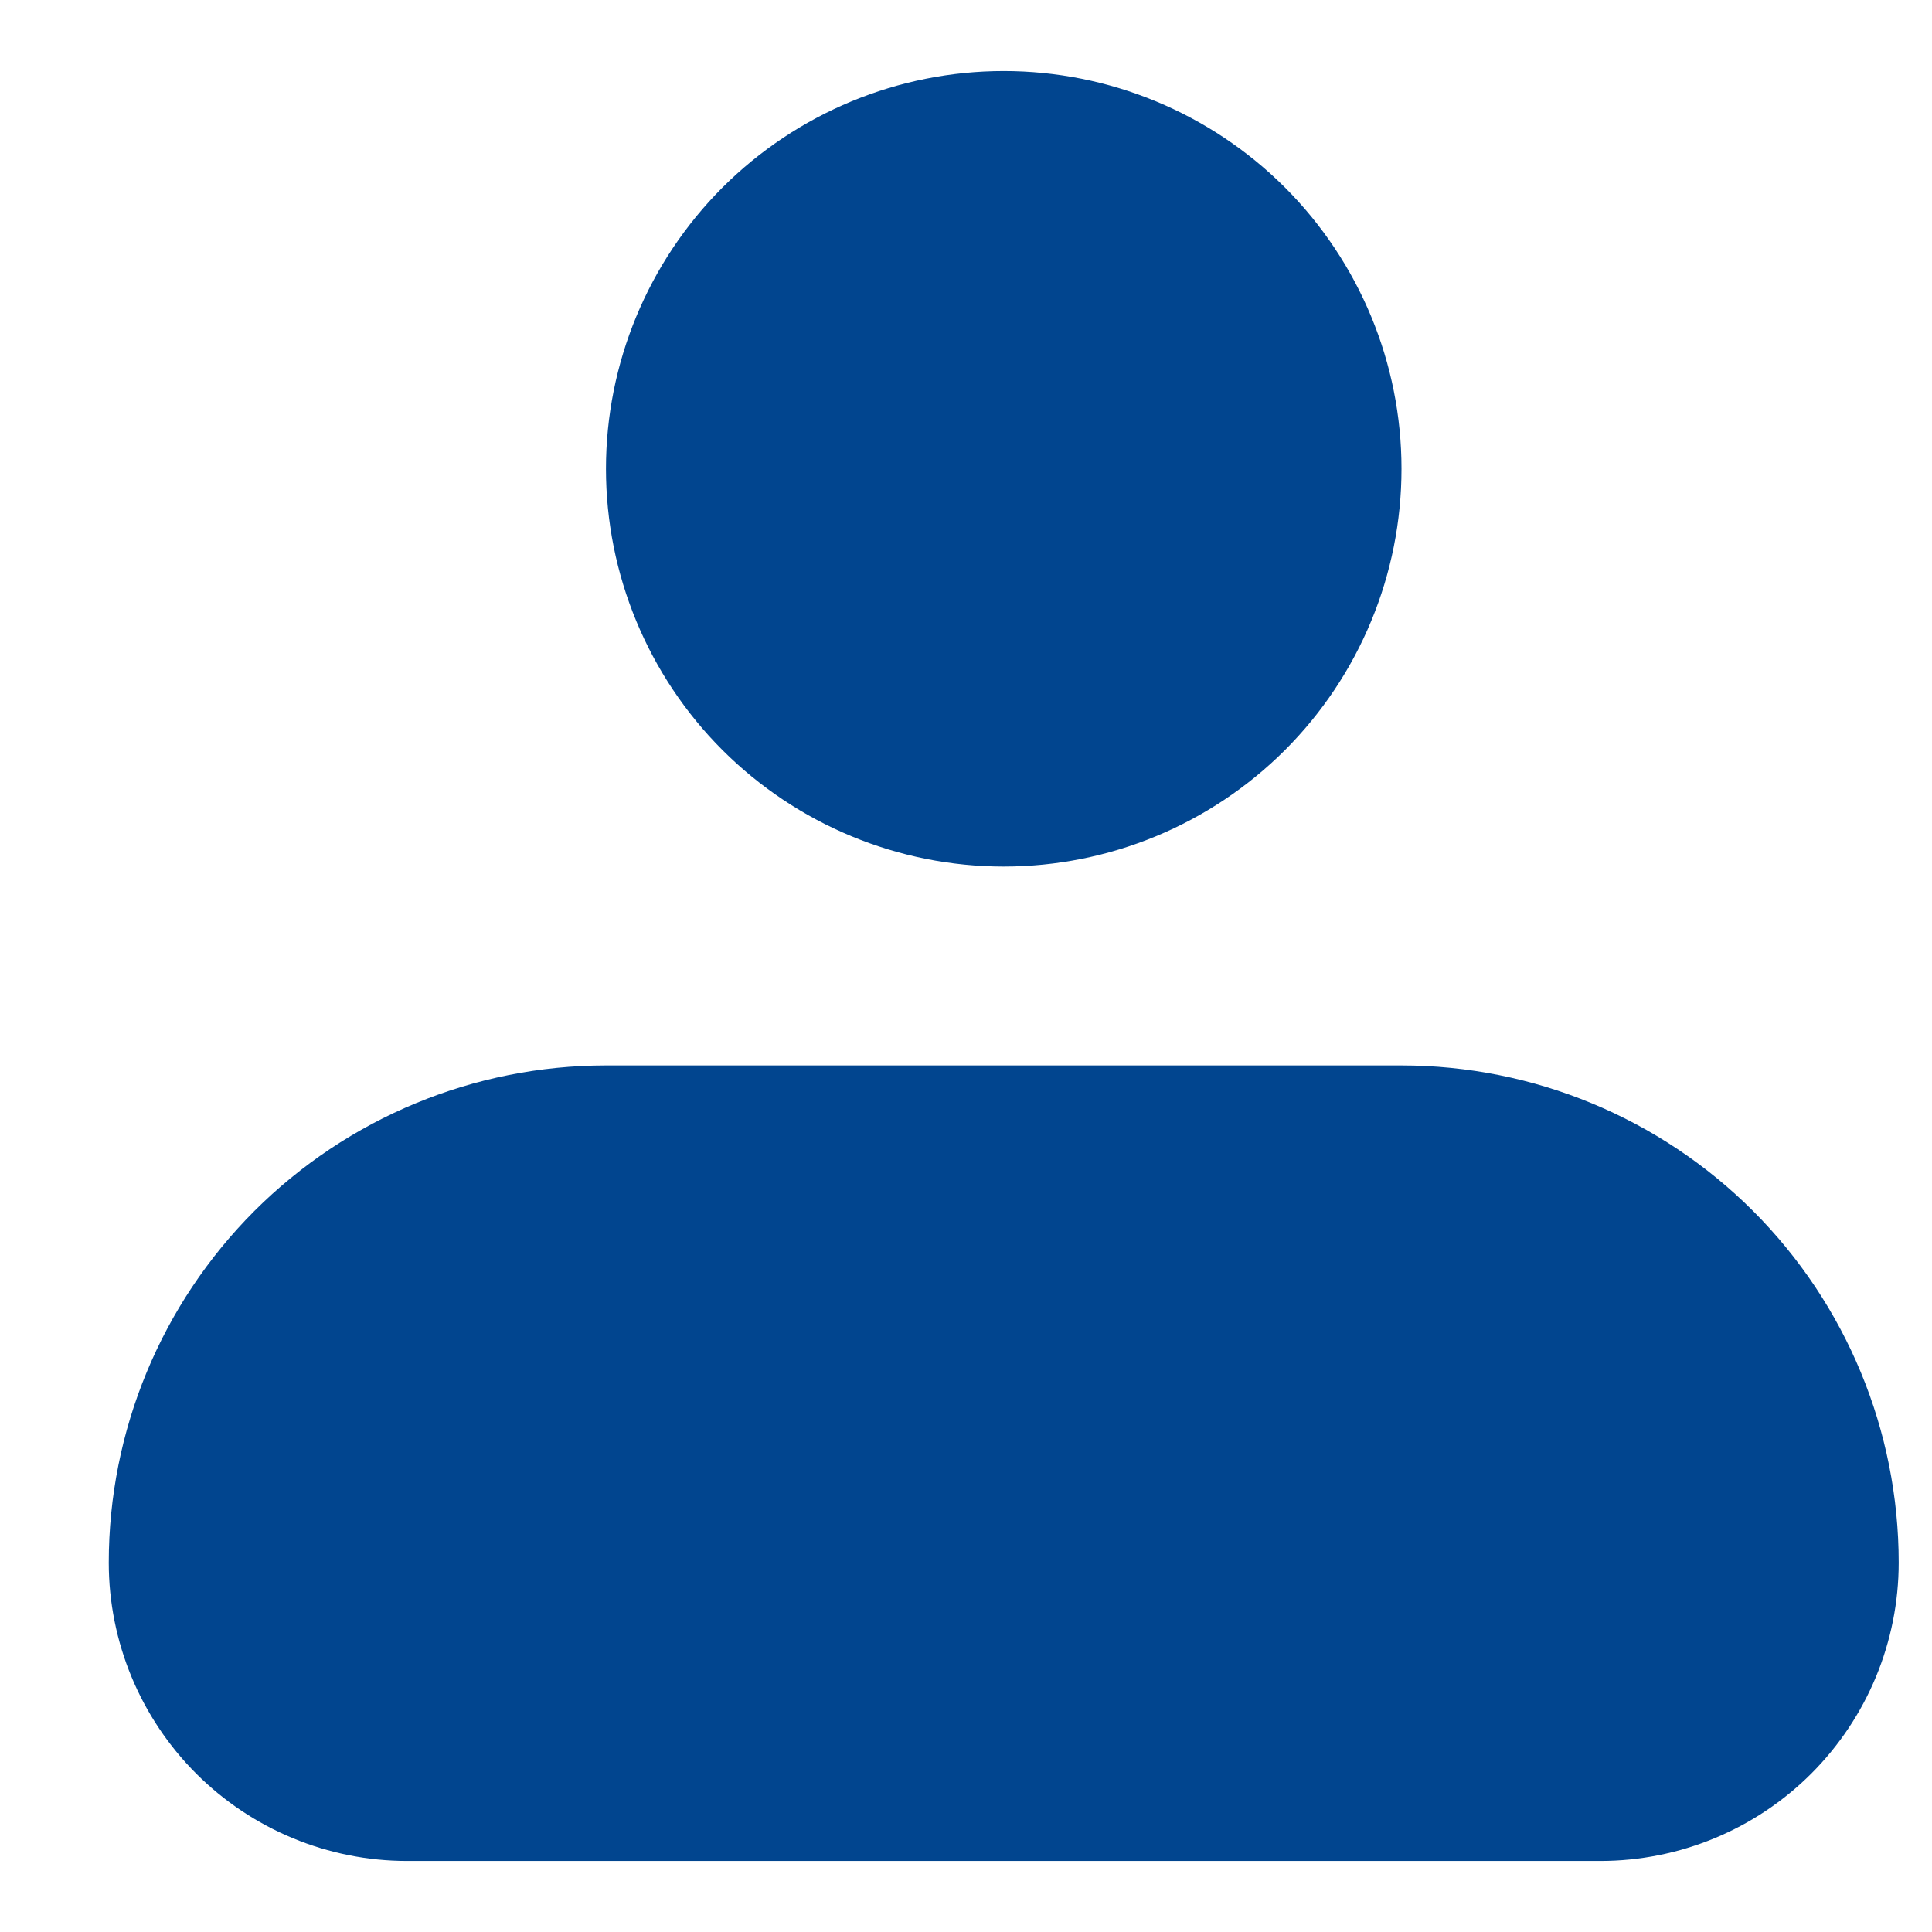 <svg width="17" height="17" viewBox="0 0 17 17" fill="none" xmlns="http://www.w3.org/2000/svg">
<path fill-rule="evenodd" clip-rule="evenodd" d="M5.332 4.125C5.332 3.197 5.701 2.307 6.357 1.65C7.014 0.994 7.904 0.625 8.832 0.625C9.76 0.625 10.65 0.994 11.307 1.65C11.963 2.307 12.332 3.197 12.332 4.125C12.332 5.053 11.963 5.944 11.307 6.6C10.65 7.256 9.76 7.625 8.832 7.625C7.904 7.625 7.014 7.256 6.357 6.6C5.701 5.944 5.332 5.053 5.332 4.125ZM5.332 9.375C4.172 9.375 3.059 9.836 2.238 10.656C1.418 11.477 0.957 12.59 0.957 13.75C0.957 14.446 1.234 15.114 1.726 15.606C2.218 16.098 2.886 16.375 3.582 16.375H14.082C14.778 16.375 15.446 16.098 15.938 15.606C16.43 15.114 16.707 14.446 16.707 13.75C16.707 12.59 16.246 11.477 15.426 10.656C14.605 9.836 13.492 9.375 12.332 9.375H5.332Z" fill="#01458F"/>
</svg>
